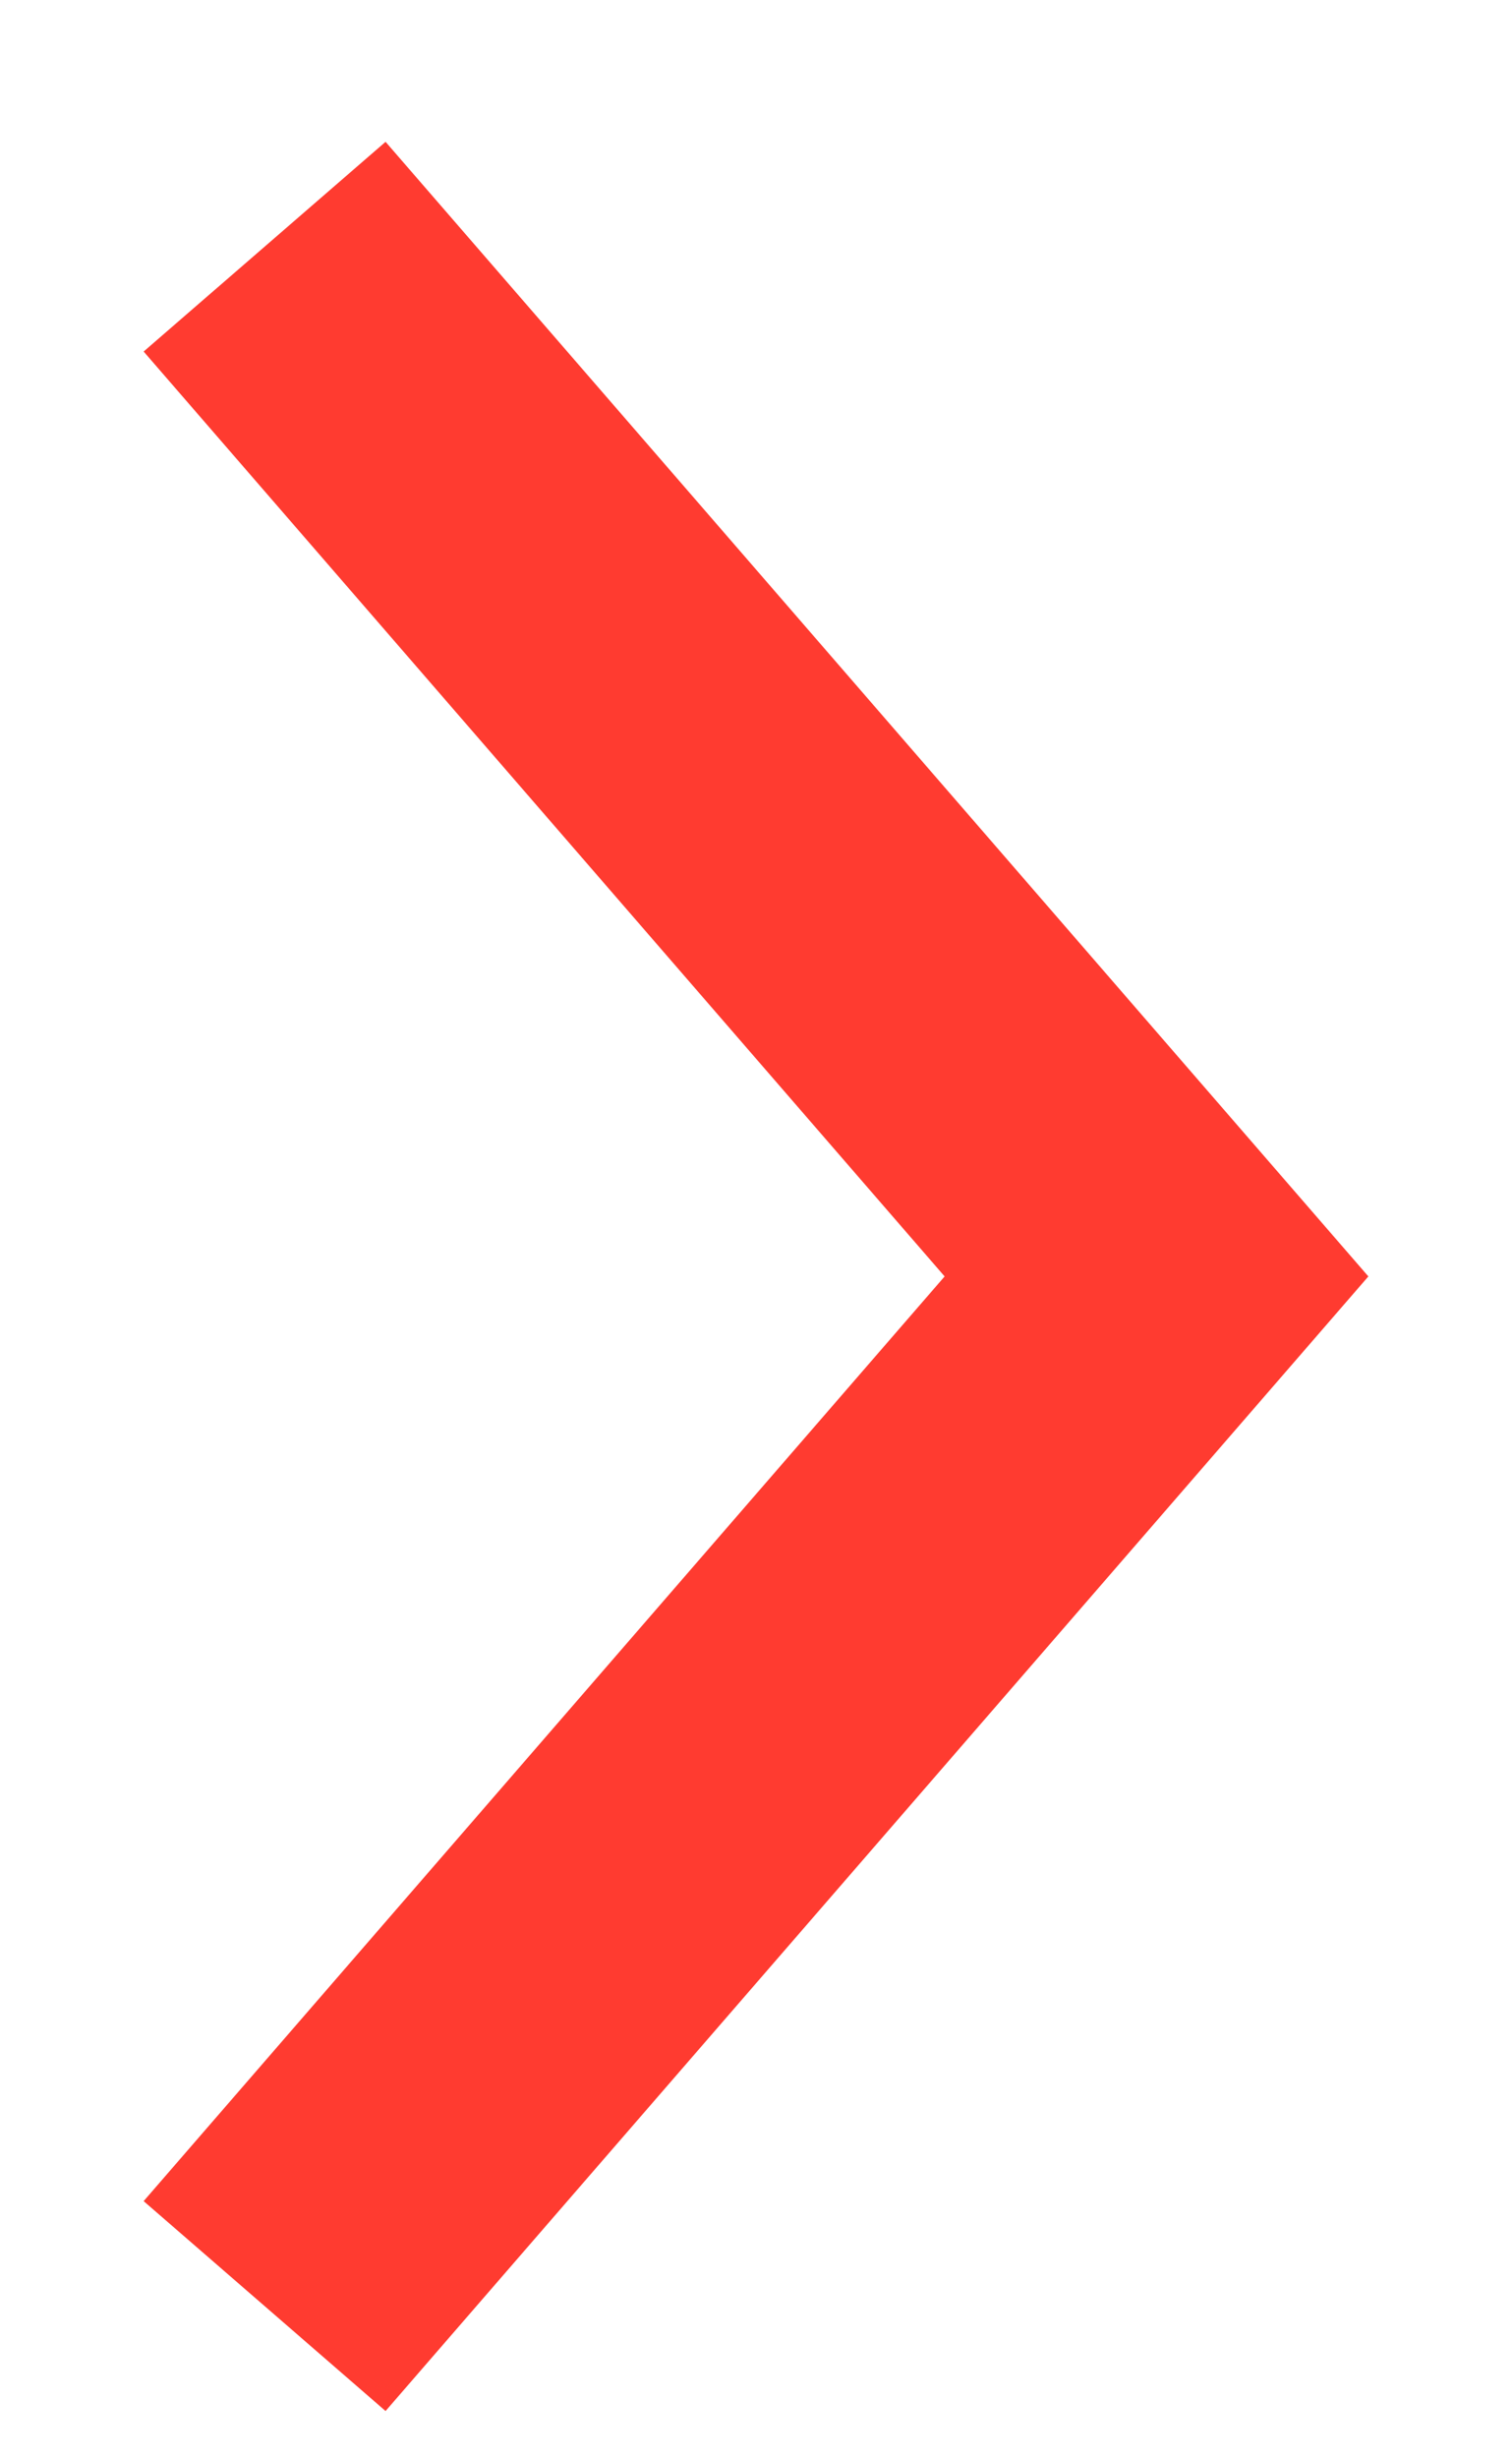 <svg width="8" height="13" viewBox="0 0 8 13" fill="none" xmlns="http://www.w3.org/2000/svg">
<path d="M2.04 0.75L0.76 1.859L4.998 6.75L0.76 11.64L2.04 12.75L7.24 6.75L2.04 0.75Z" fill="#FF3B30"/>
</svg>
